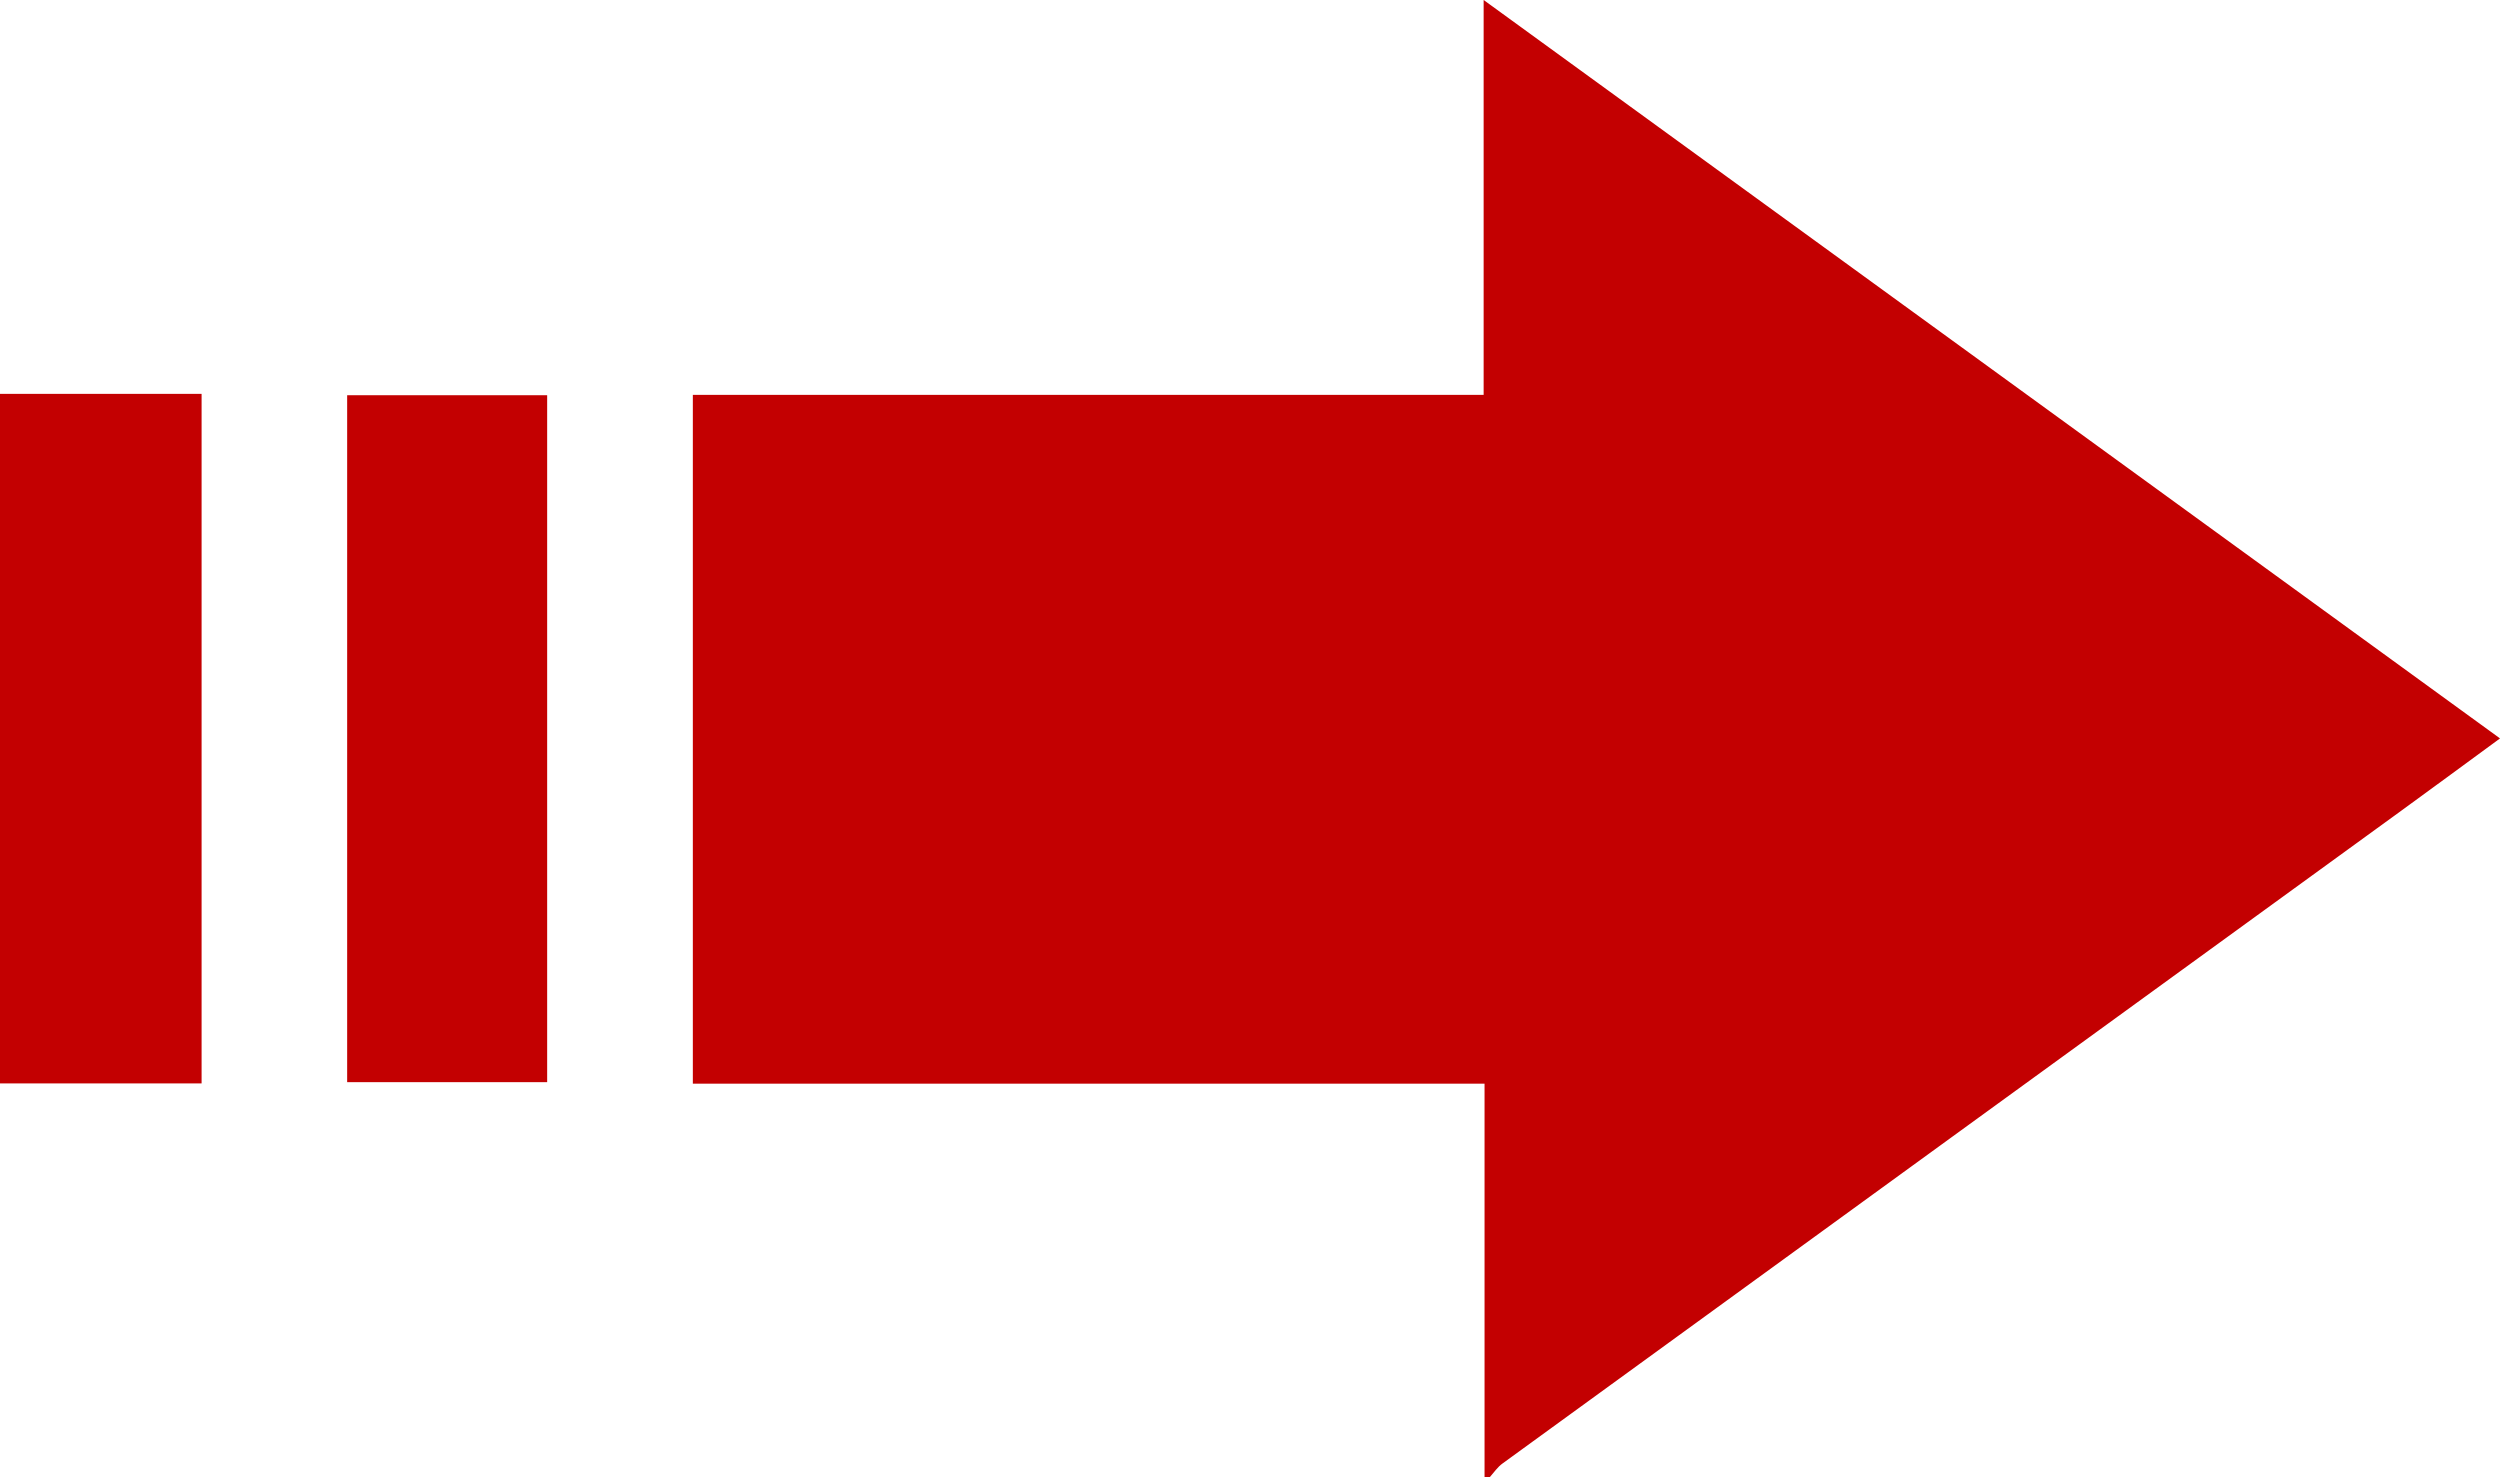 <svg width="22" height="13" viewBox="0 0 22 13" fill="none" xmlns="http://www.w3.org/2000/svg">
<g clip-path="url(#clip0_302_7648)">
<path d="M13.064 13V9.536H6.097V3.475H13.056V0C16.055 2.179 19.013 4.328 22 6.498C21.7 6.718 21.419 6.925 21.137 7.13C18.499 9.046 15.86 10.961 13.223 12.878C13.178 12.91 13.146 12.959 13.109 13H13.064Z" fill="#C30001"/>
<path d="M0 3.466H1.774V9.534H0V3.466Z" fill="#C30001"/>
<path d="M4.815 9.523H3.055V3.478H4.815V9.523Z" fill="#C30001"/>
</g>
<defs>
<clipPath id="clip0_302_7648">
<rect width="22" height="13" fill="white"/>
</clipPath>
</defs>
</svg>
